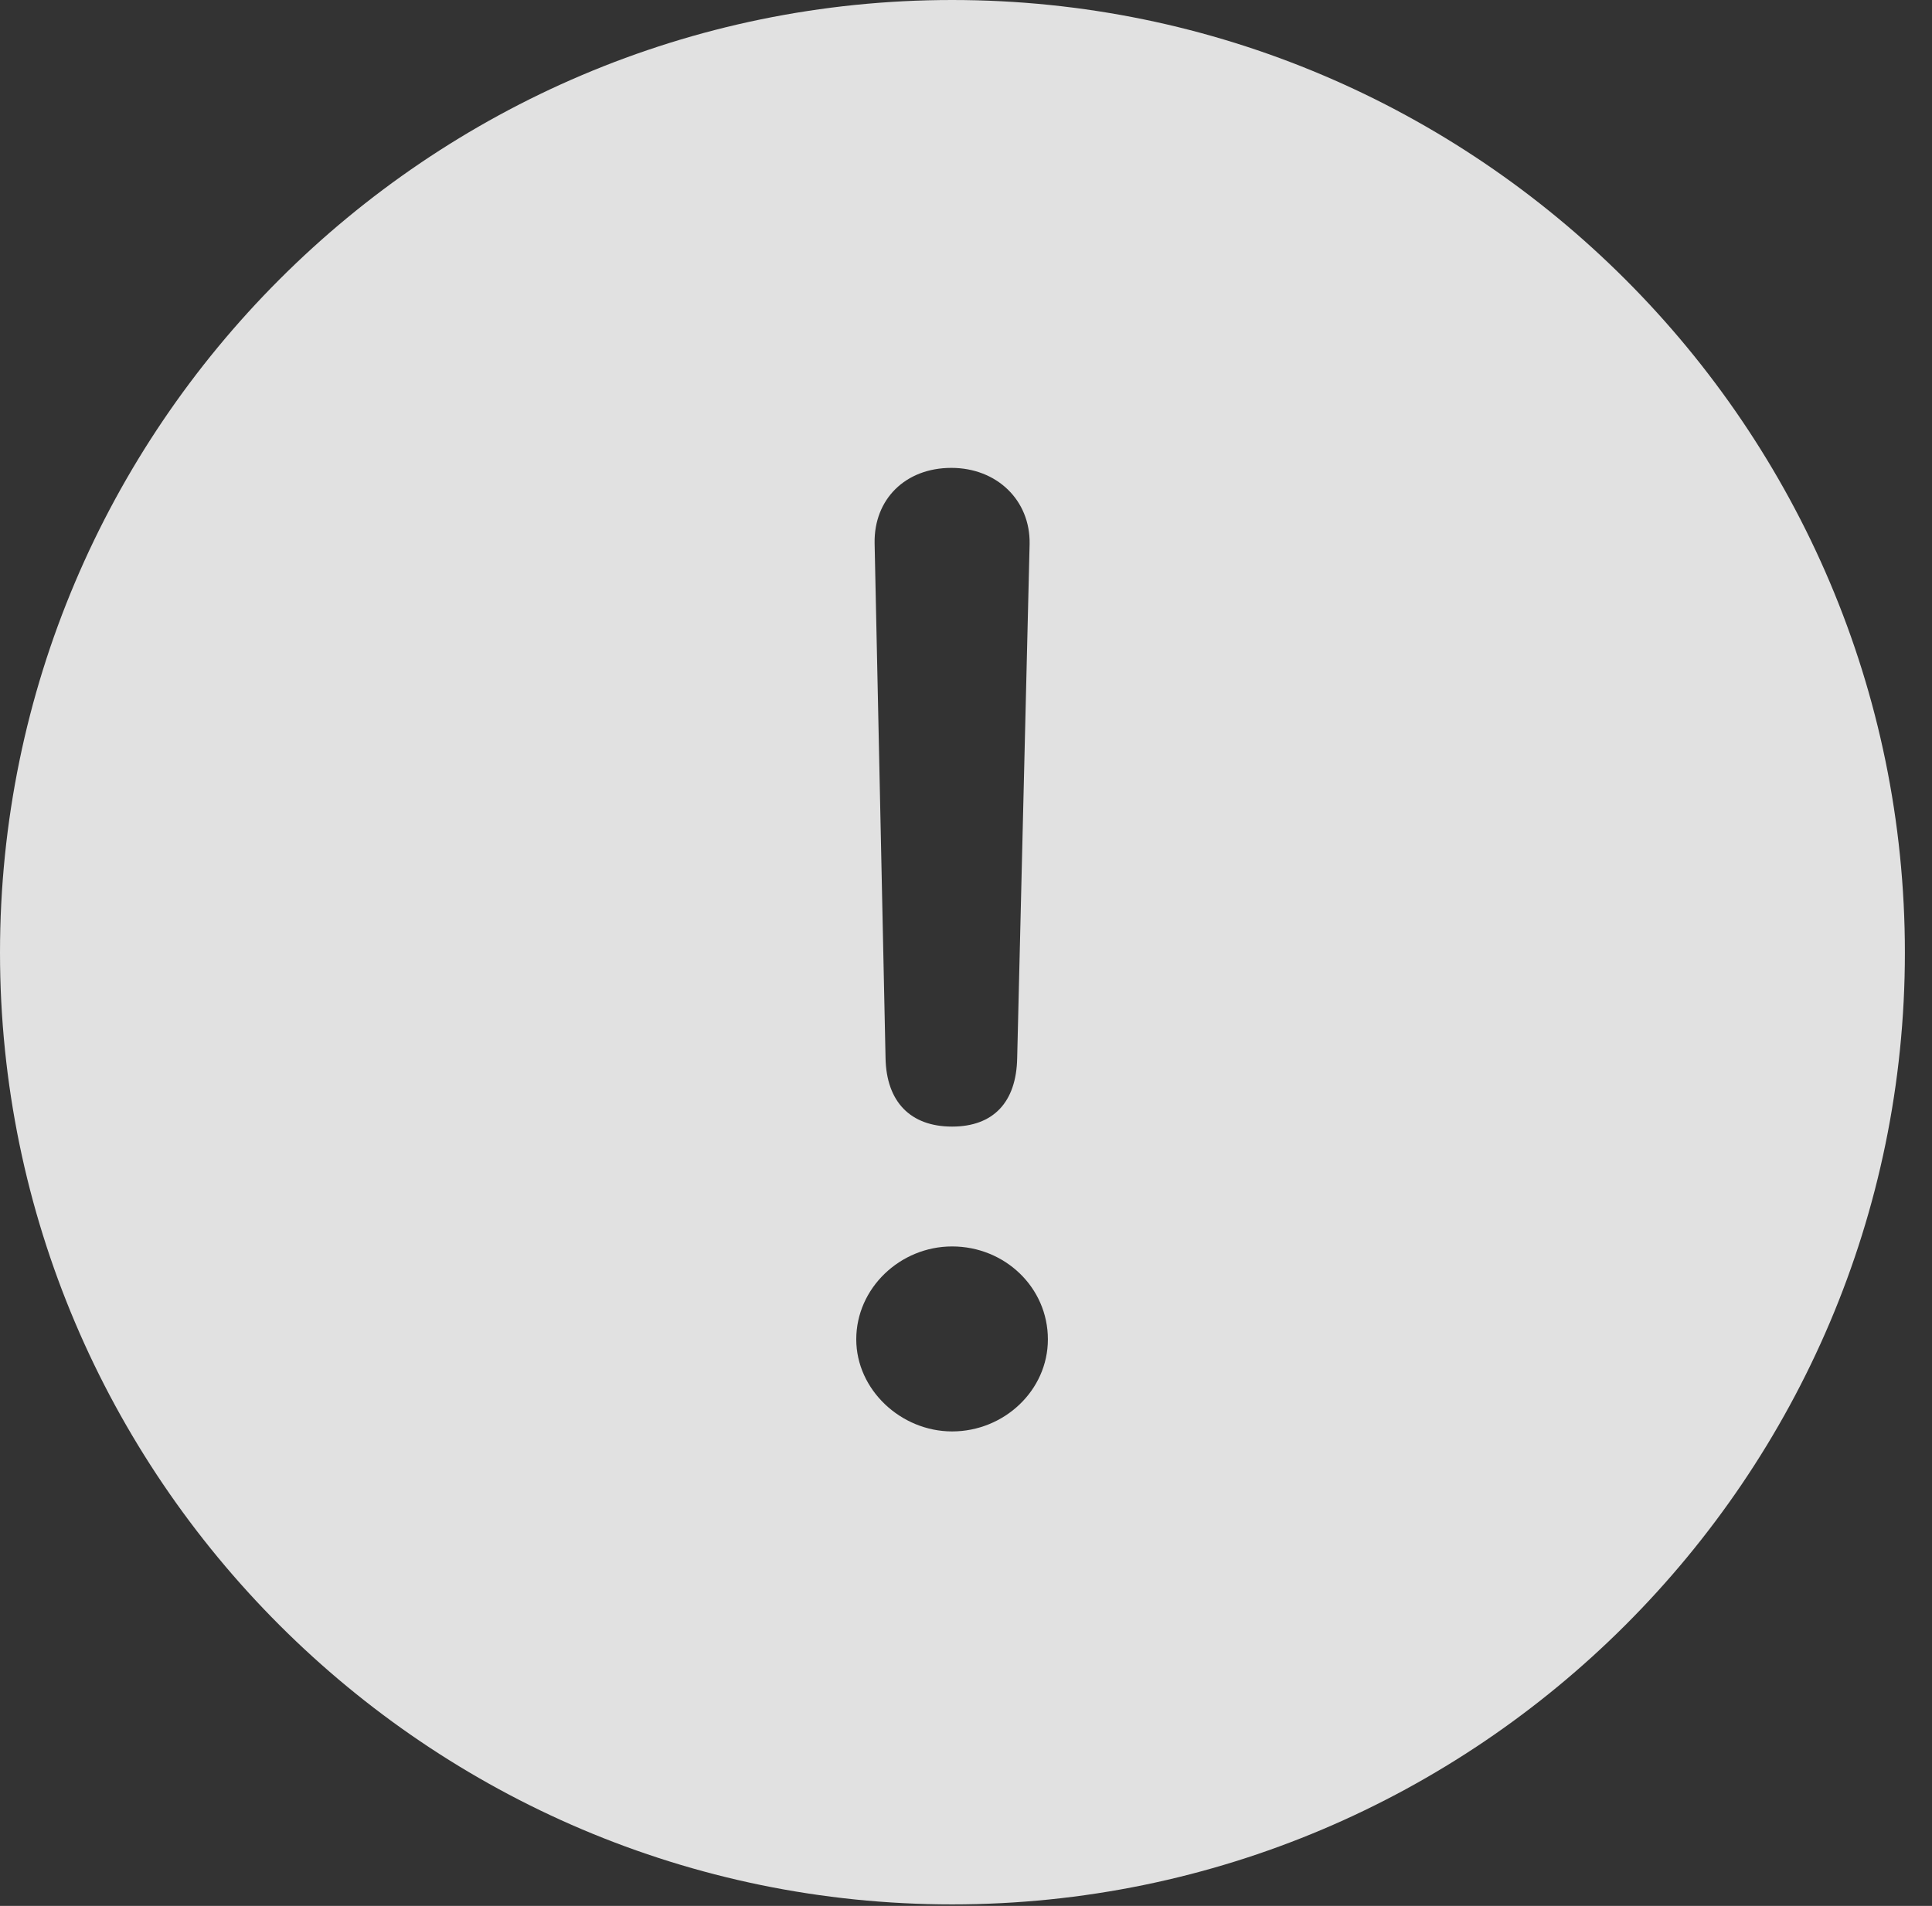 <?xml version="1.0" encoding="UTF-8"?>
<!--Generator: Apple Native CoreSVG 326-->
<!DOCTYPE svg
PUBLIC "-//W3C//DTD SVG 1.1//EN"
       "http://www.w3.org/Graphics/SVG/1.1/DTD/svg11.dtd">
<svg version="1.1" xmlns="http://www.w3.org/2000/svg" xmlns:xlink="http://www.w3.org/1999/xlink" viewBox="0 0 25.801 25.459">
 <rect x="0" y="0" width="25.801" height="25.459" fill="#333333" stroke="none"/>
 <g>
  <rect height="25.459" opacity="0" width="25.801" x="0" y="0"/>
  <path d="M25.439 12.725C25.439 19.727 19.727 25.439 12.715 25.439C5.713 25.439 0 19.727 0 12.725C0 5.713 5.713 0 12.715 0C19.727 0 25.439 5.713 25.439 12.725ZM11.435 17.891C11.435 18.564 12.031 19.121 12.715 19.121C13.408 19.121 13.994 18.574 13.994 17.891C13.994 17.197 13.418 16.65 12.715 16.65C12.021 16.65 11.435 17.207 11.435 17.891ZM11.68 7.256L11.826 14.131C11.836 14.717 12.158 15.049 12.715 15.049C13.262 15.049 13.574 14.727 13.584 14.131L13.75 7.266C13.76 6.68 13.31 6.25 12.705 6.25C12.09 6.25 11.67 6.67 11.68 7.256Z" fill="white" fill-opacity="0.85"/>
 </g>
</svg>
